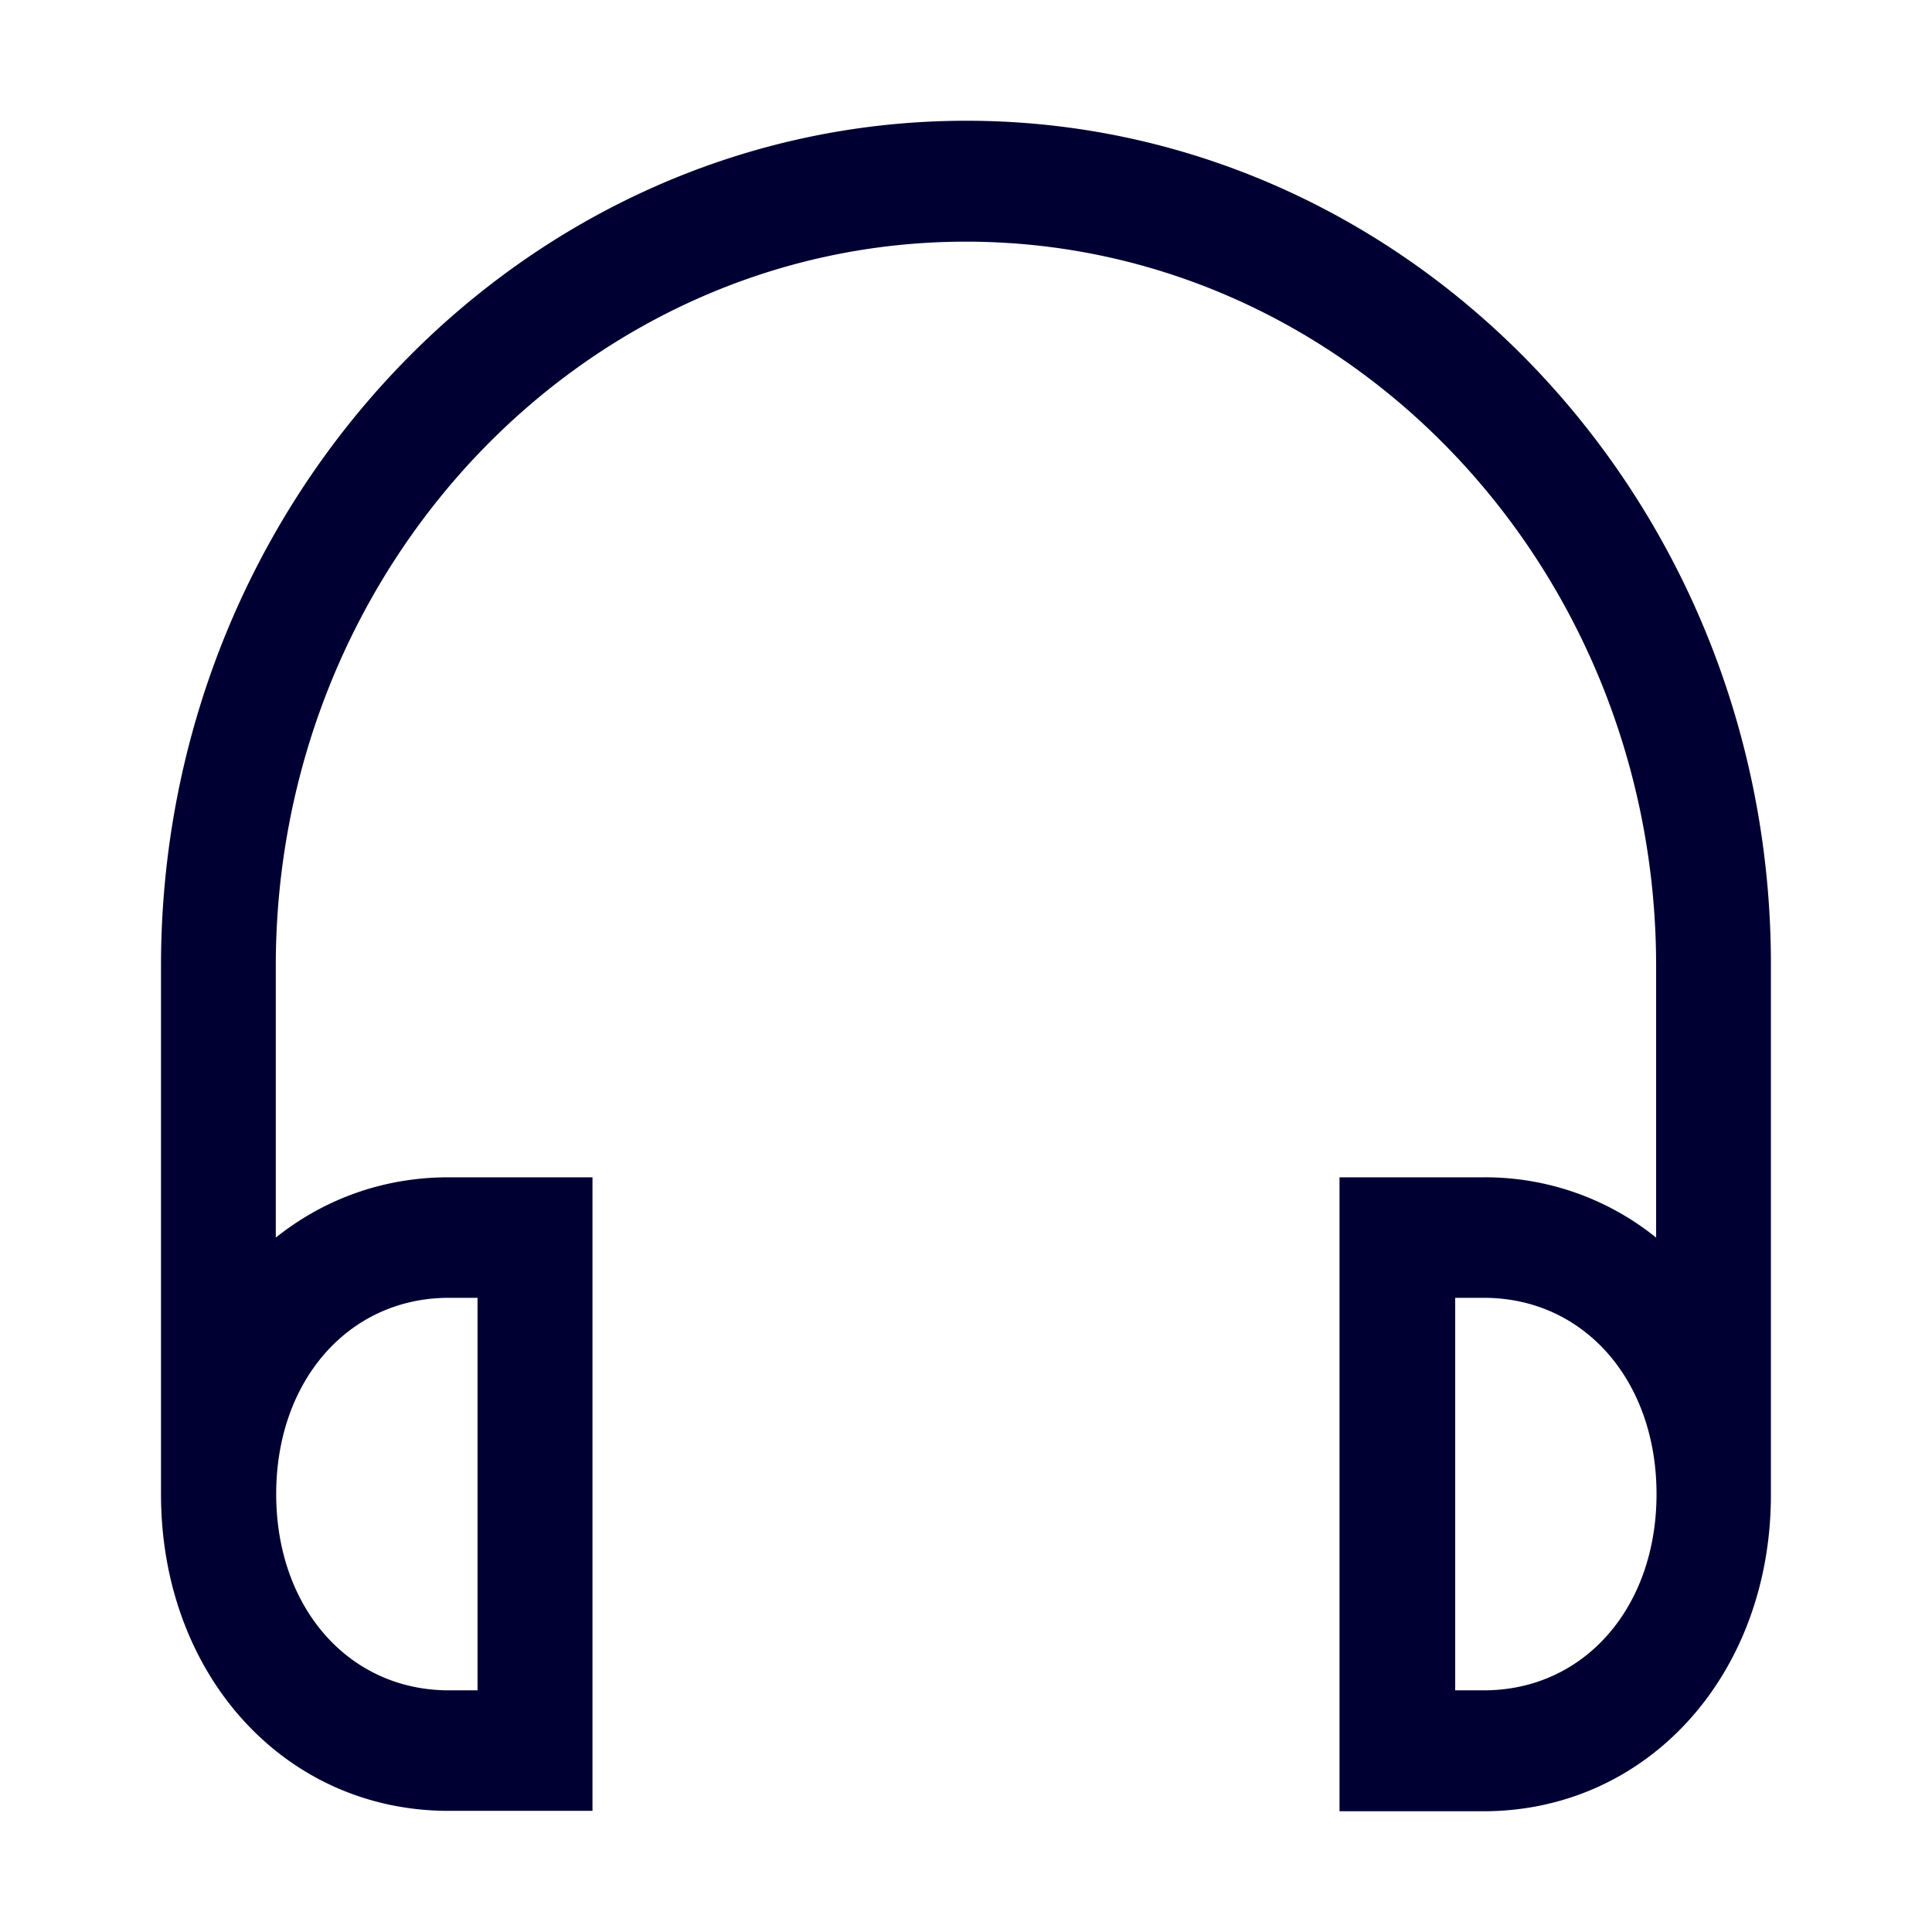 <svg width="24" height="24" fill="none" xmlns="http://www.w3.org/2000/svg"><path d="M12.005 1.5C6.49 1.5 2 6.213 2 12v6.56c0 2.246 1.536 3.935 3.571 3.935H7.36v-7.87H5.57c-.818 0-1.555.278-2.144.749V12c0-4.962 3.845-8.998 8.573-8.998S20.573 7.038 20.573 12v3.374a3.38 3.38 0 0 0-2.144-.749H16.64V22.5h1.788c2.035 0 3.571-1.694 3.571-3.935V12c.01-5.787-4.481-10.5-9.995-10.5Zm-6.43 14.622h.357v4.876h-.356c-1.244 0-2.145-1.027-2.145-2.438 0-1.41.901-2.438 2.145-2.438Zm12.502 4.876v-4.876h.356c1.244 0 2.145 1.027 2.145 2.438 0 1.411-.9 2.438-2.145 2.438h-.356Z" fill="#003"/></svg>